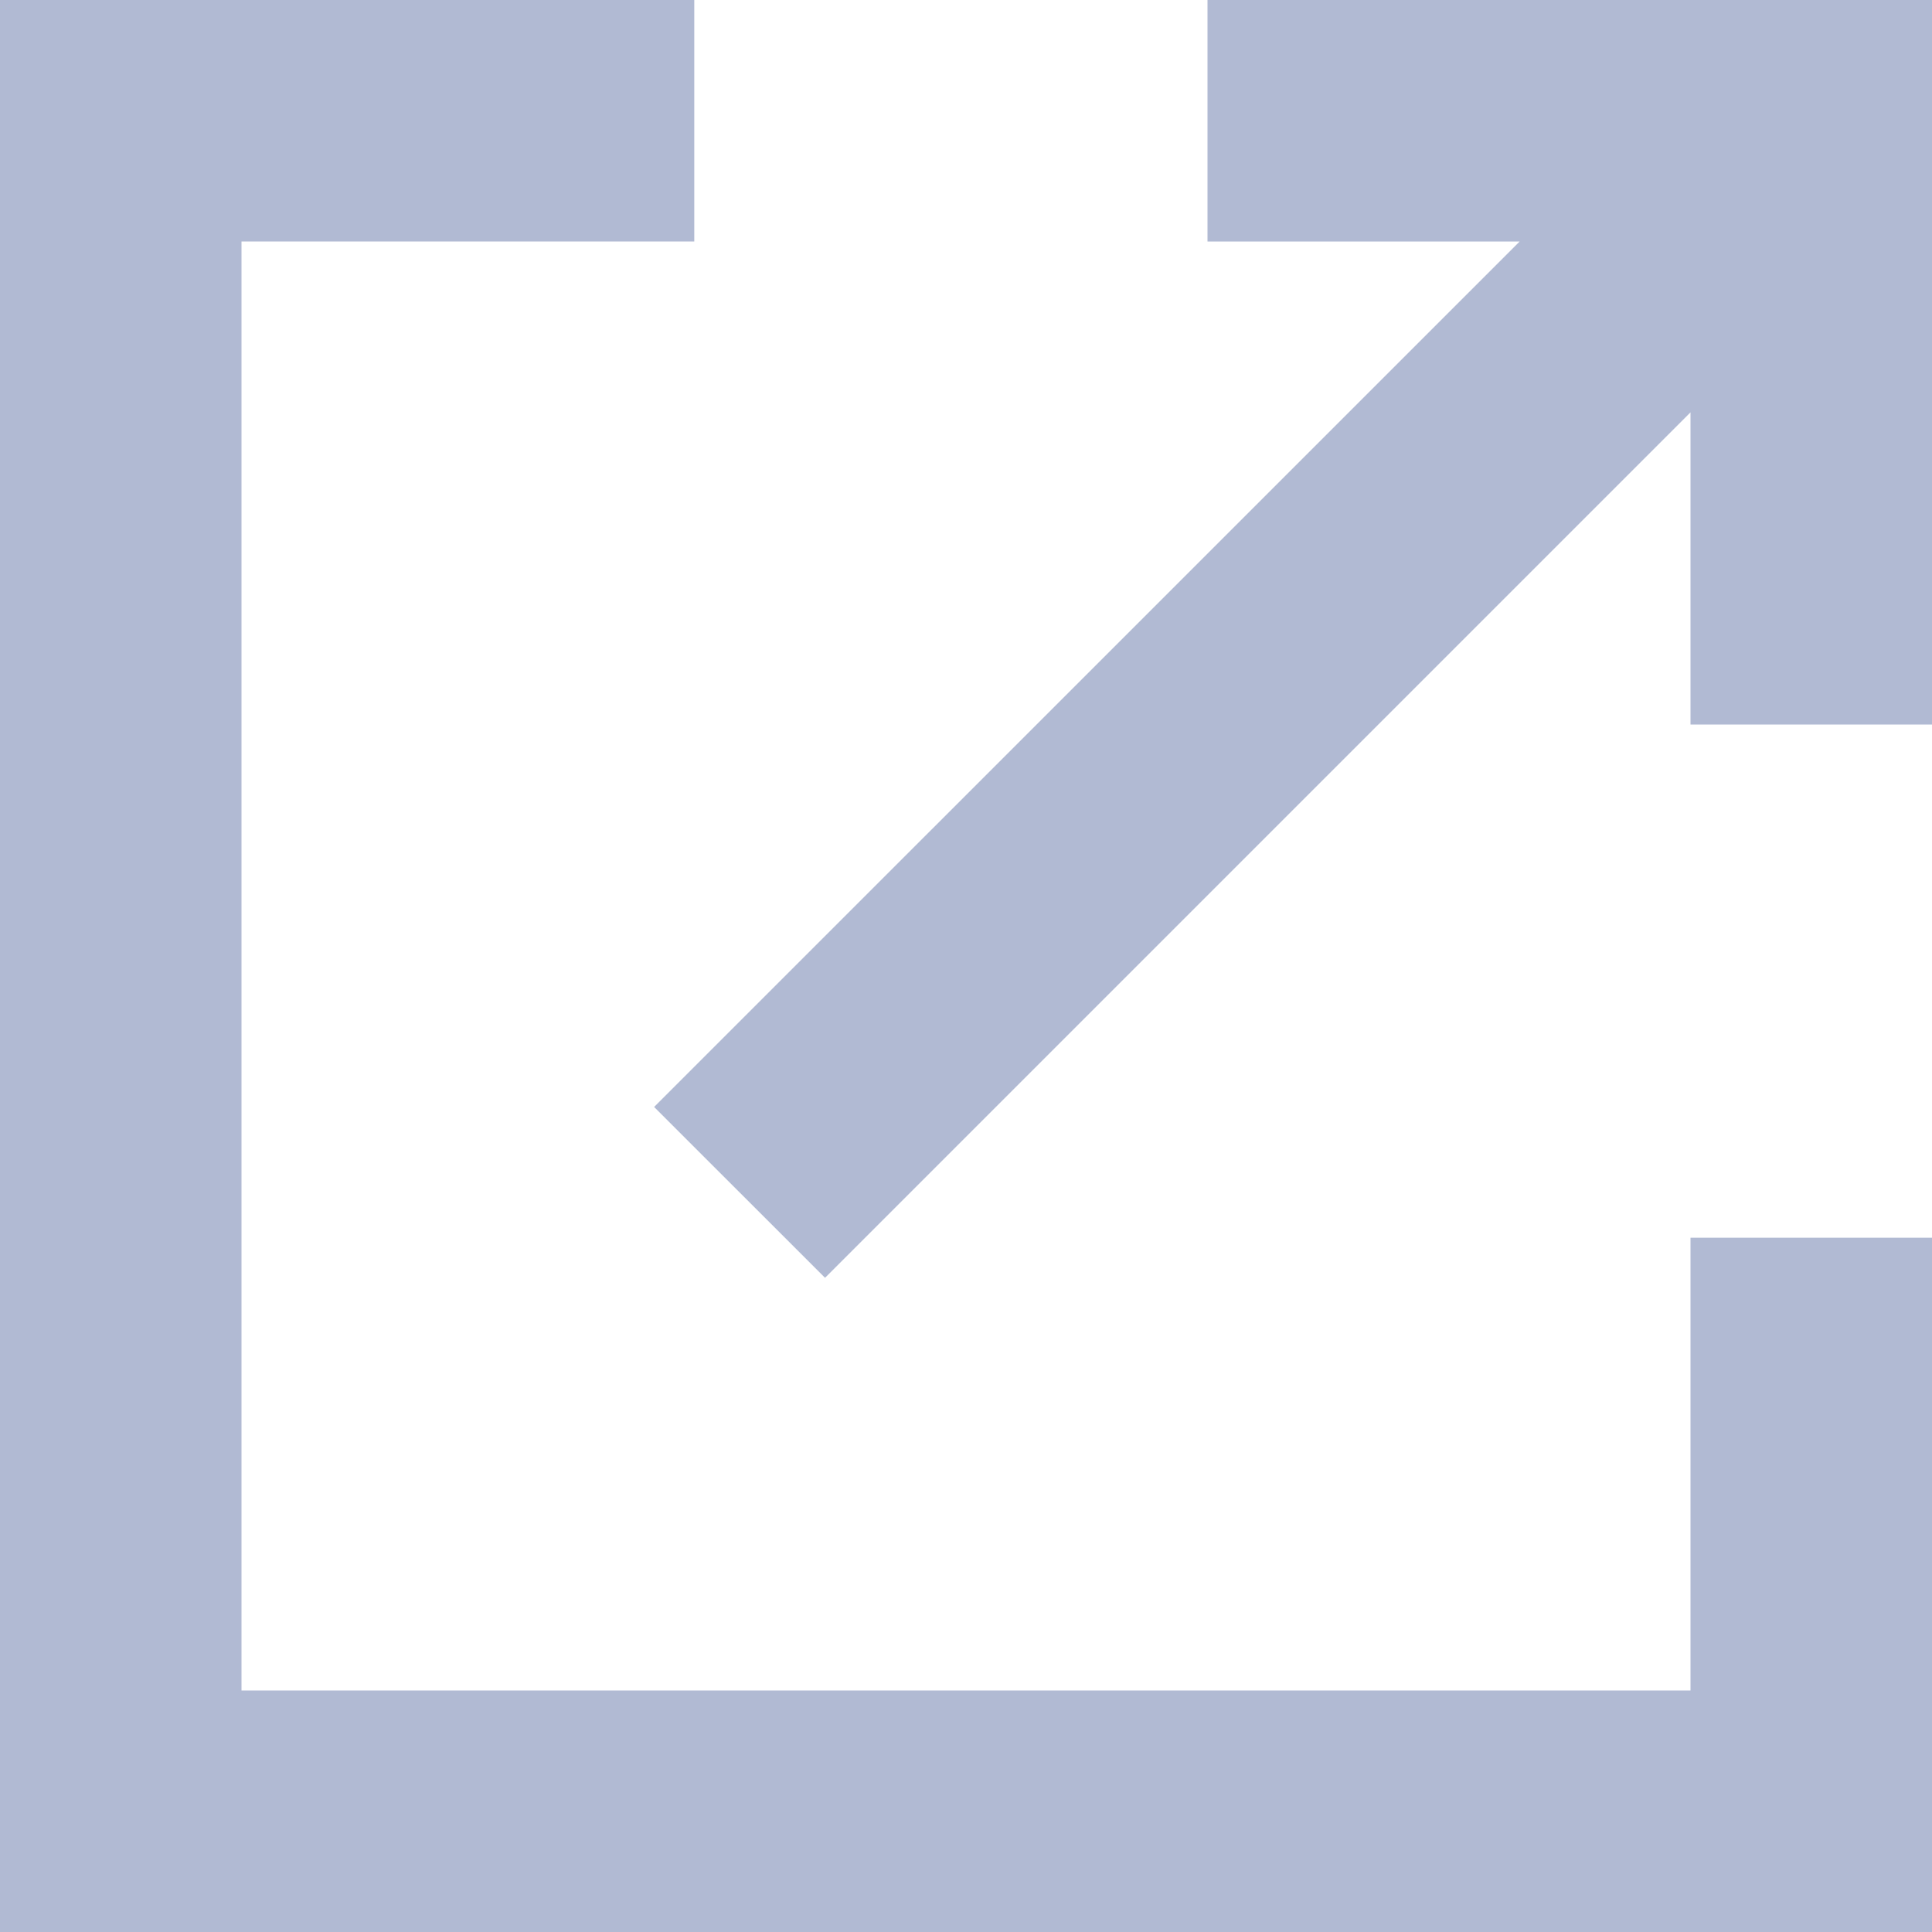 <svg width="28" height="28" viewBox="0 0 28 28" fill="none" xmlns="http://www.w3.org/2000/svg">
<path d="M24.5 24.5H3.5V3.5H10.062V0H0V28H28V17.938H24.5V24.5Z" fill="#B1BAD3"/>
<path d="M17.5 0V3.5H22.024L9.48 16.043L11.957 18.519L24.5 5.976V10.5H28V0H17.5Z" fill="#B1BAD3"/>
</svg>
